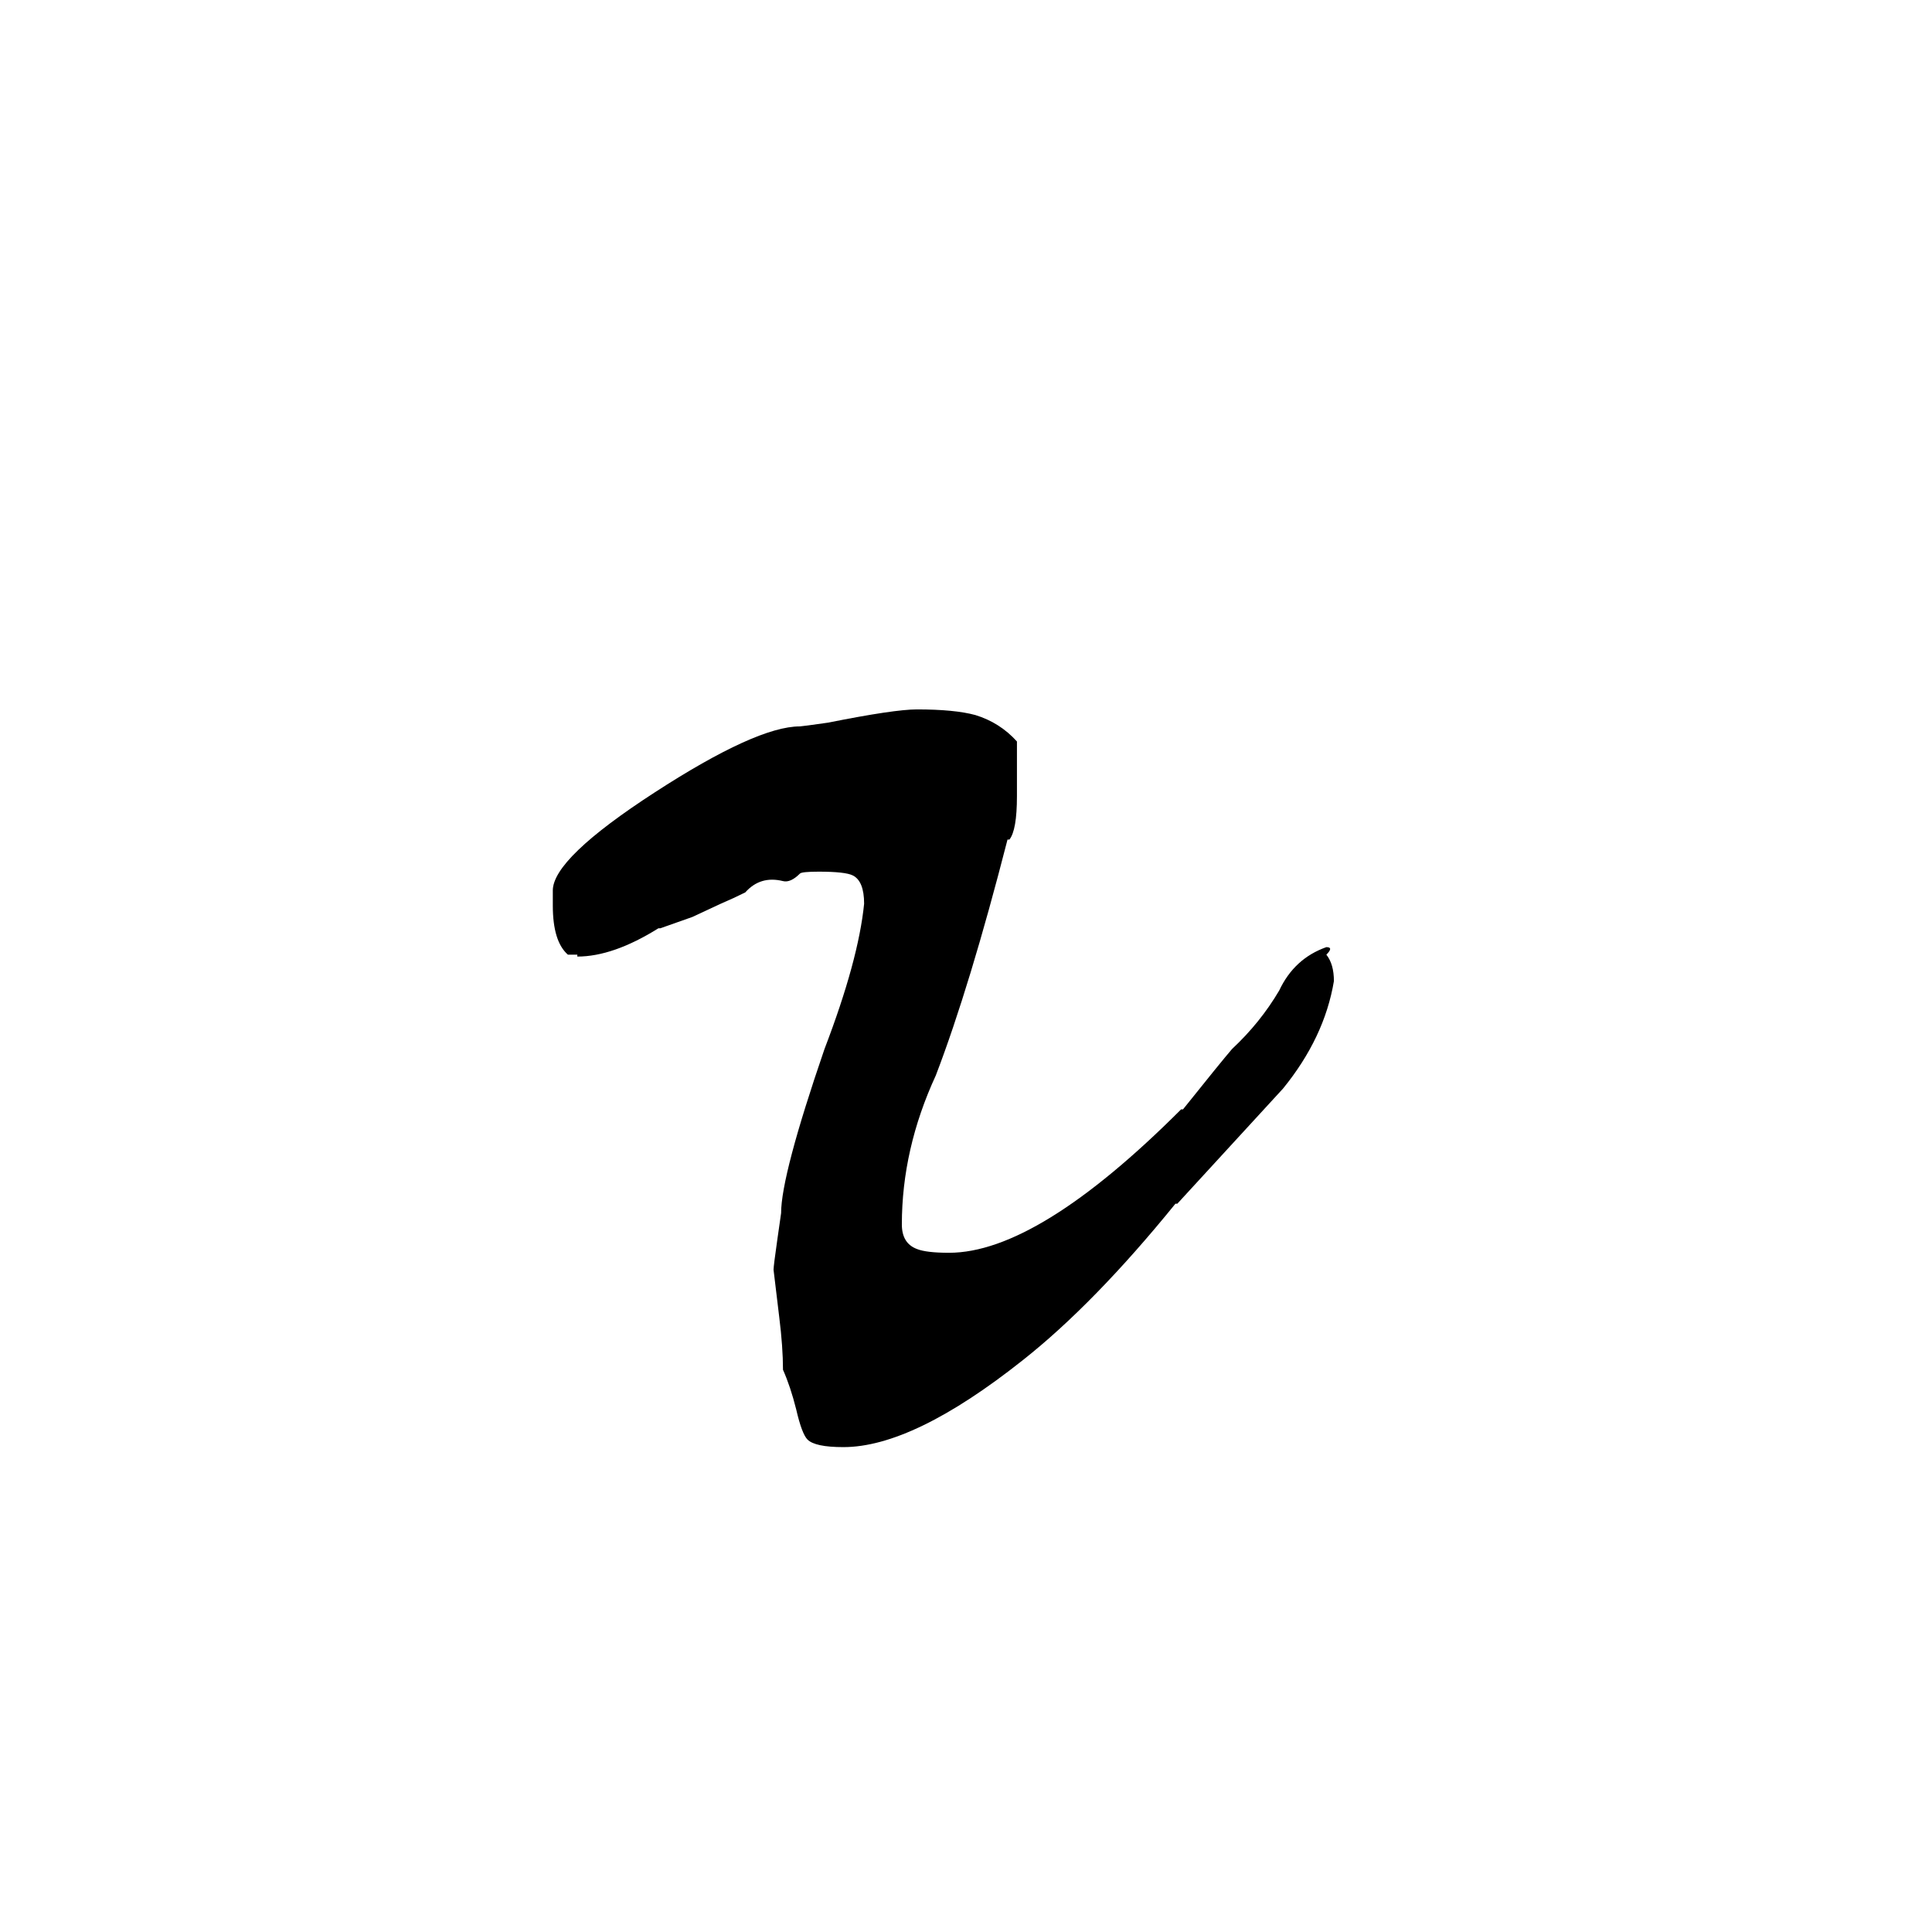 <svg xmlns="http://www.w3.org/2000/svg" viewBox="0 -800 1024 1024">
	<path fill="#000000" d="M306 -294H301Q293 -301 293 -320V-328Q293 -345 347 -380Q401 -415 424 -415Q425 -415 439 -417Q474 -424 486 -424Q506 -424 517 -421Q530 -417 539 -407V-378Q539 -360 535 -355H534Q514 -277 496 -230Q478 -191 478 -151Q478 -141 486 -138Q491 -136 503 -136Q550 -136 626 -212H627Q647 -237 653 -244Q668 -258 678 -275Q686 -292 703 -298Q707 -298 703 -294Q707 -289 707 -280Q702 -250 680 -223L624 -162H623Q580 -109 542 -79Q484 -33 447 -33Q432 -33 428 -37Q425 -40 422 -53Q419 -65 415 -74Q415 -86 413 -102L410 -127Q410 -129 412 -143Q413 -150 414 -157Q414 -177 437 -244Q455 -291 458 -321Q458 -333 452 -336Q448 -338 434 -338Q425 -338 424 -337Q419 -332 415 -333Q403 -336 395 -327Q389 -324 382 -321L367 -314L350 -308H349Q325 -293 306 -293Z"/>
</svg>
